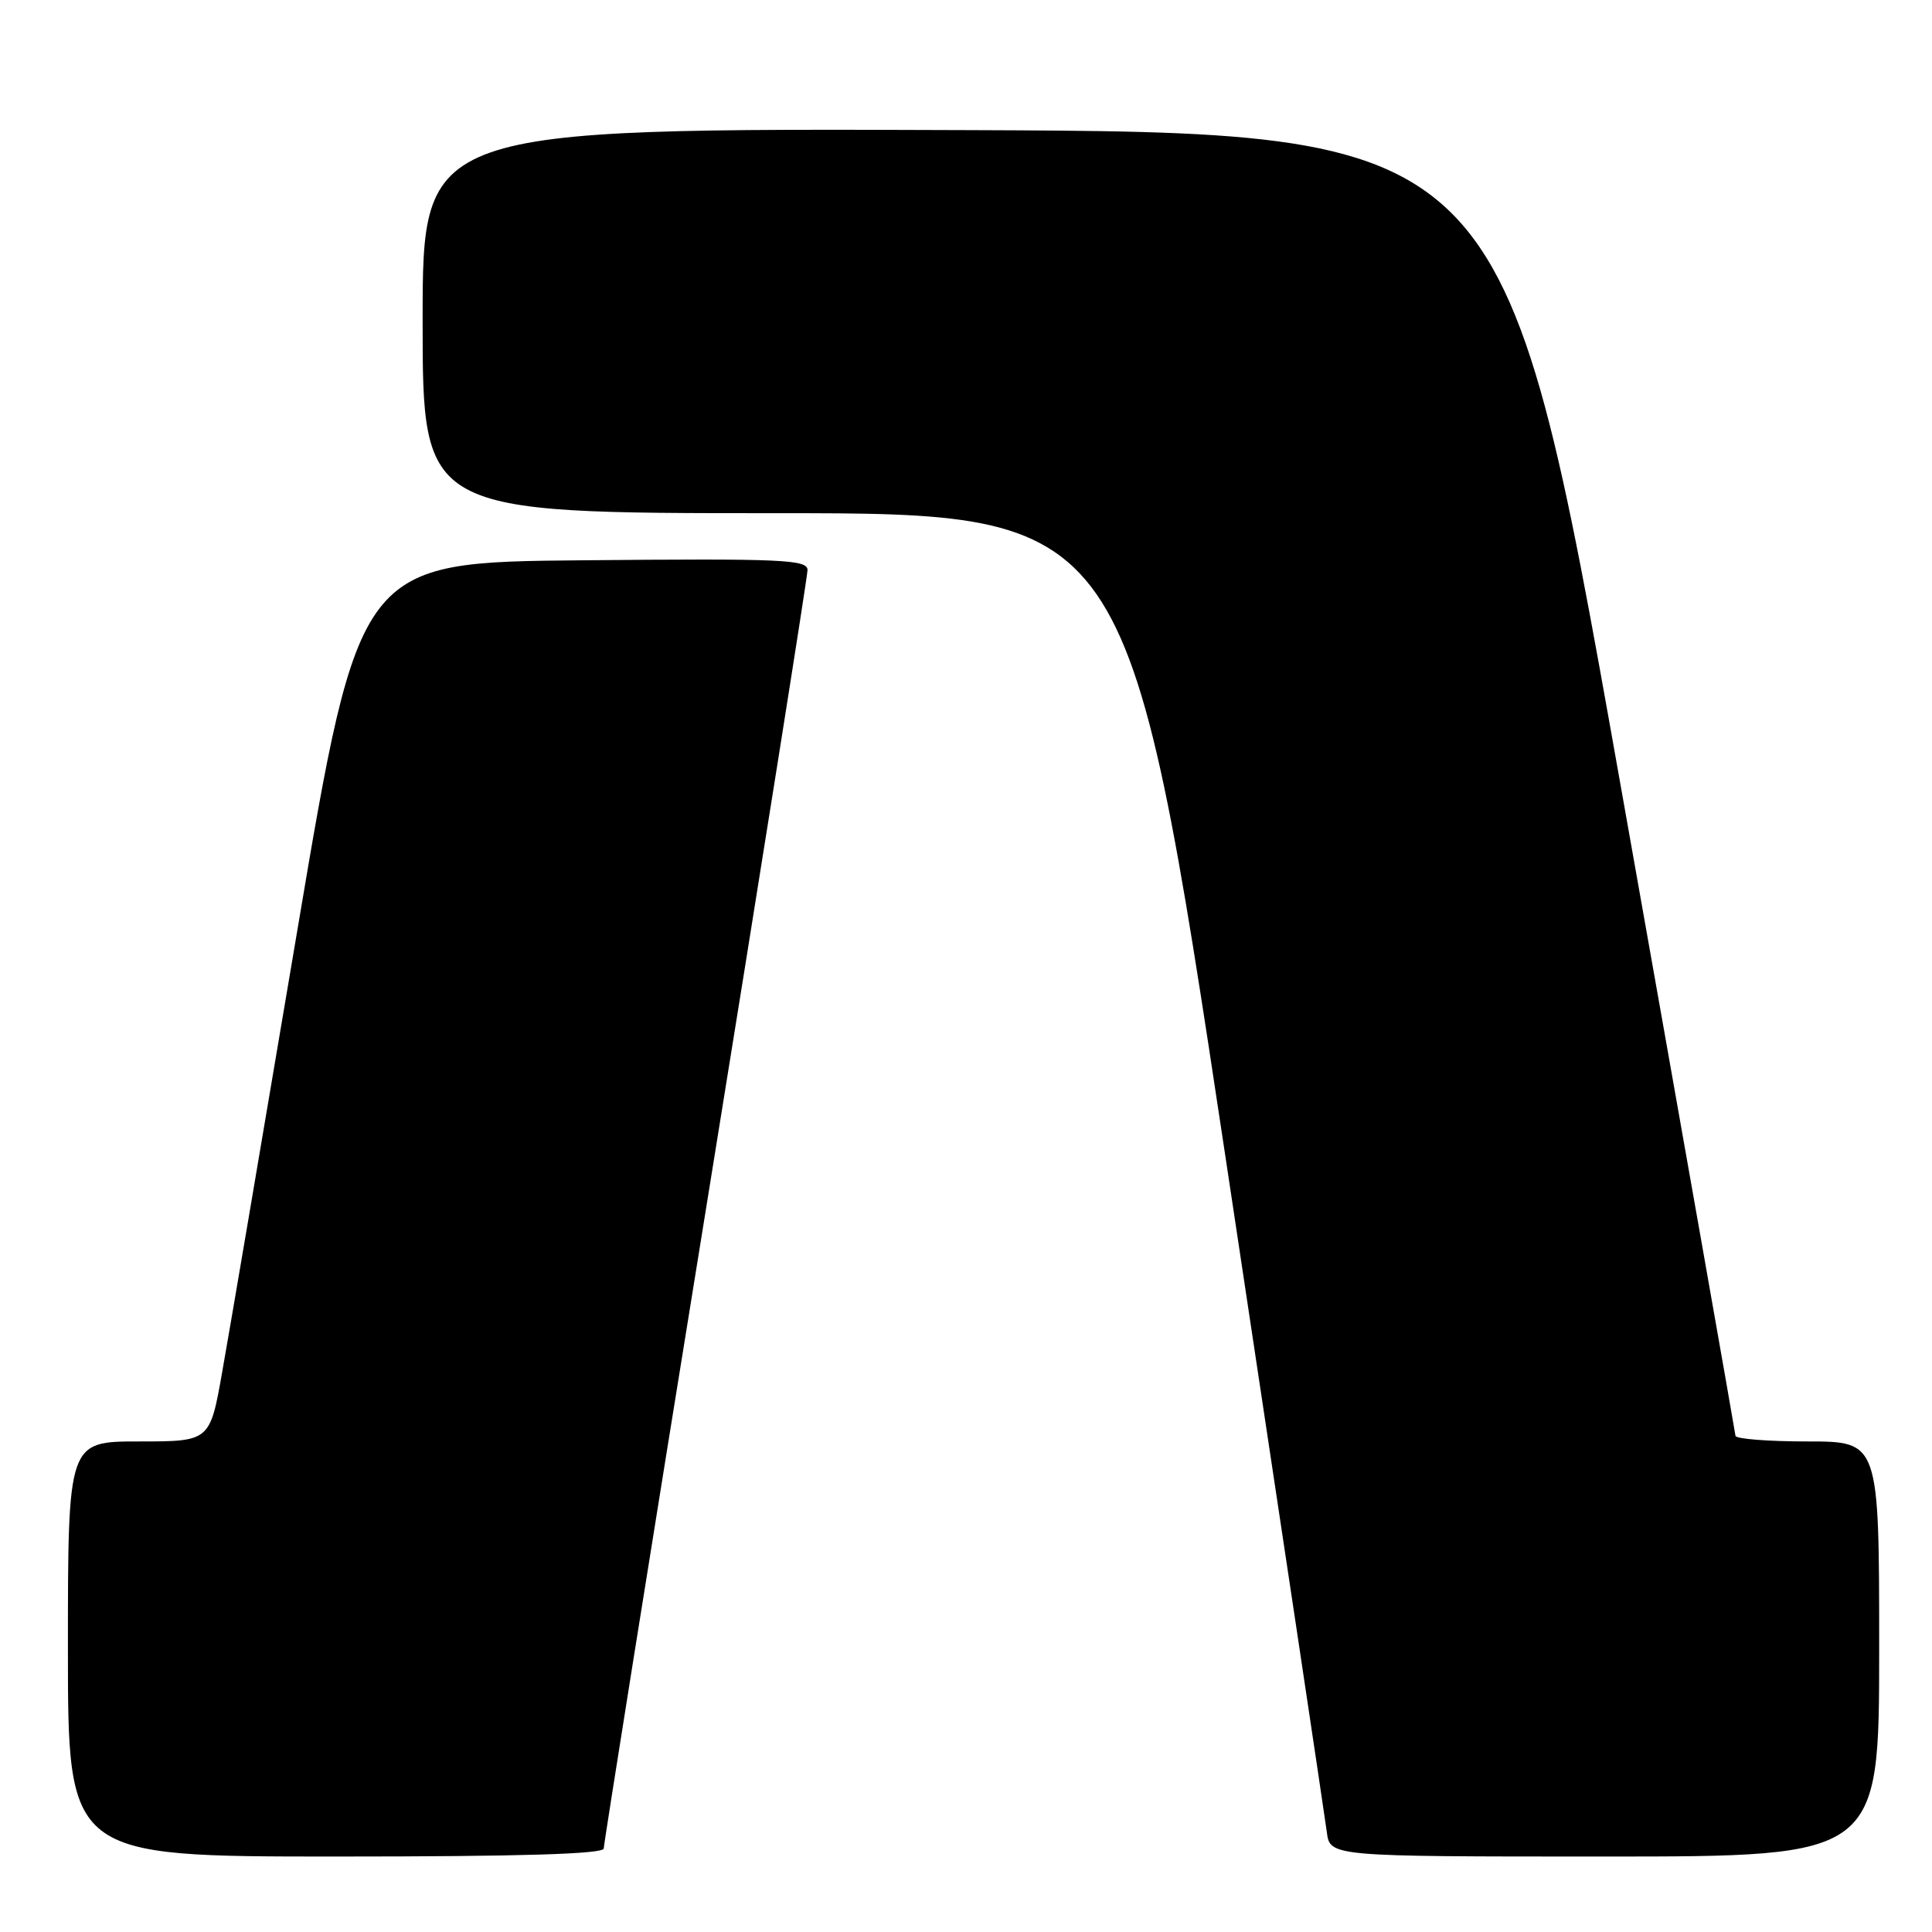 <?xml version="1.0" encoding="UTF-8" standalone="no"?>
<!DOCTYPE svg PUBLIC "-//W3C//DTD SVG 1.1//EN" "http://www.w3.org/Graphics/SVG/1.1/DTD/svg11.dtd" >
<svg xmlns="http://www.w3.org/2000/svg" xmlns:xlink="http://www.w3.org/1999/xlink" version="1.1" viewBox="0 0 256 256">
 <g >
 <path fill="currentColor"
d=" M 80.00 244.93 C 80.00 244.34 86.07 206.34 93.50 160.48 C 100.92 114.63 107.00 76.40 107.00 75.54 C 107.00 74.14 103.74 74.00 77.31 74.24 C 47.62 74.50 47.62 74.50 39.36 123.50 C 34.81 150.45 30.36 176.66 29.45 181.75 C 27.82 191.00 27.82 191.00 18.41 191.00 C 9.00 191.00 9.00 191.00 9.00 218.50 C 9.00 246.00 9.00 246.00 44.50 246.00 C 69.13 246.00 80.00 245.67 80.00 244.93 Z  M 249.00 218.50 C 249.00 191.00 249.00 191.00 239.50 191.00 C 234.28 191.00 229.98 190.66 229.96 190.25 C 229.93 189.84 223.04 150.80 214.64 103.50 C 199.36 17.50 199.36 17.50 127.68 17.24 C 56.00 16.99 56.00 16.99 56.00 42.49 C 56.00 68.00 56.00 68.00 102.76 68.00 C 149.51 68.00 149.51 68.00 162.45 153.75 C 169.57 200.91 175.58 240.96 175.81 242.75 C 176.22 246.00 176.22 246.00 212.61 246.00 C 249.00 246.00 249.00 246.00 249.00 218.50 Z "/>
</g>
</svg>